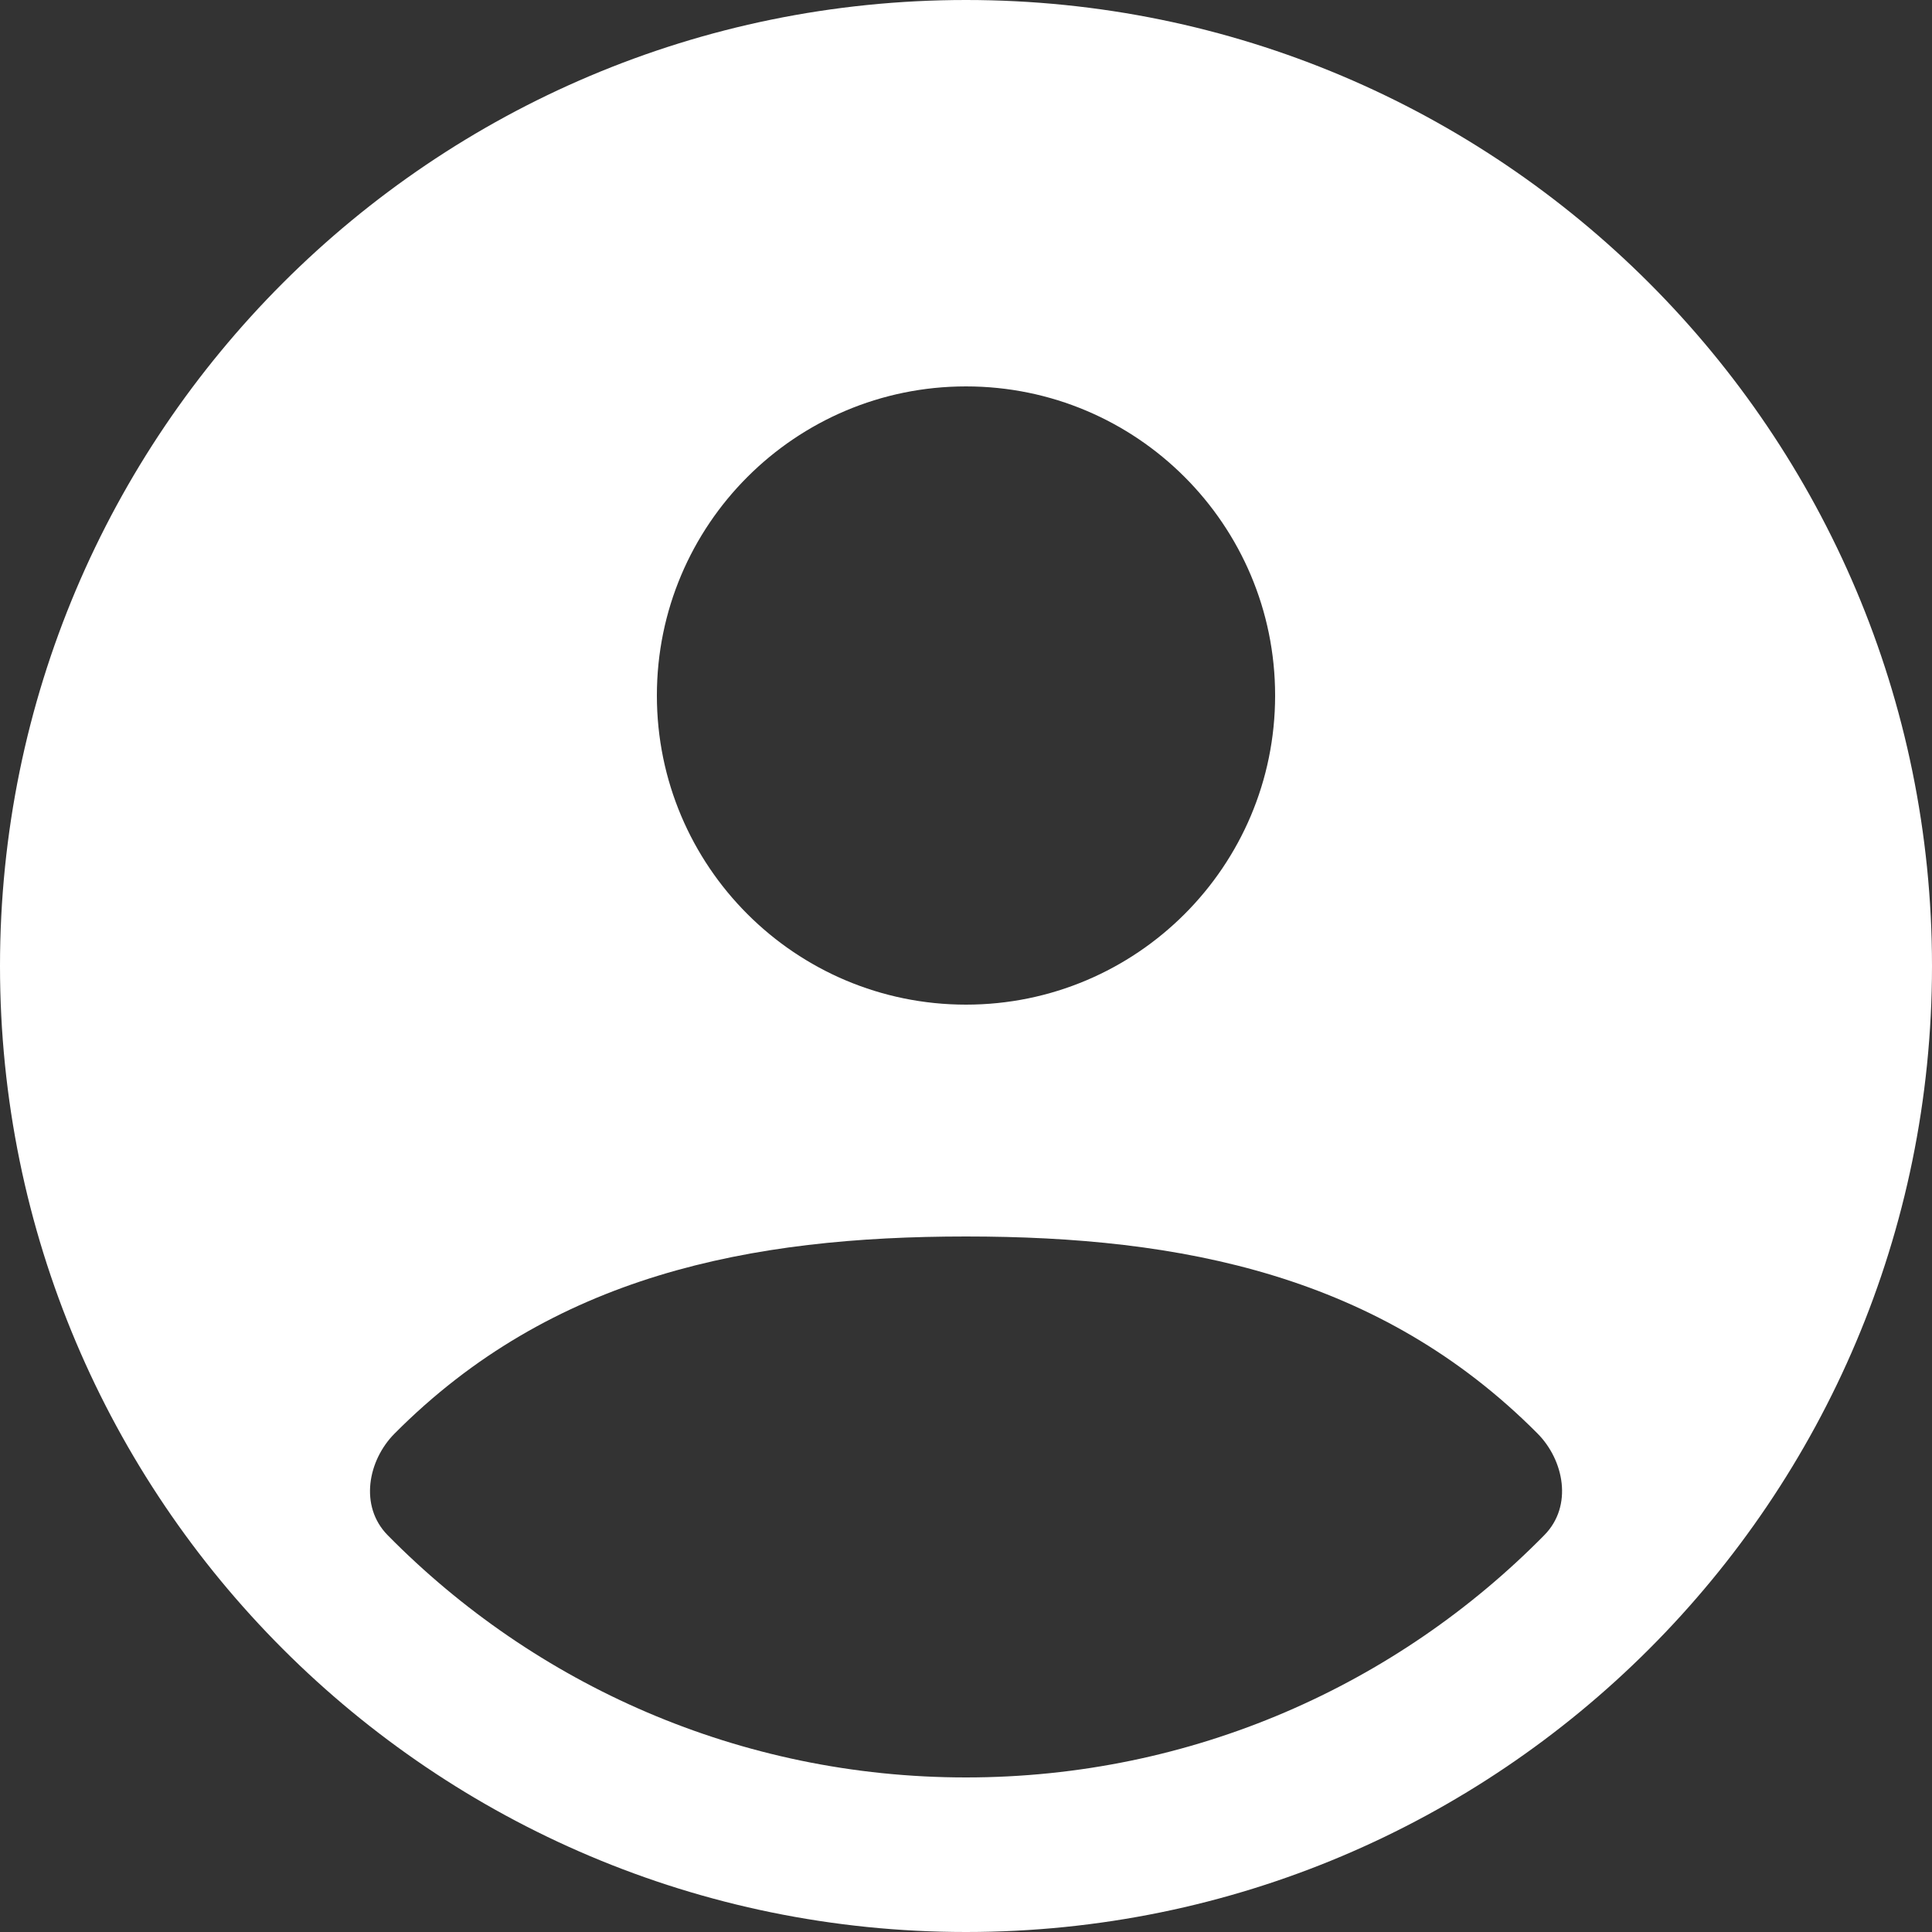 <svg width="25" height="25" viewBox="0 0 25 25" fill="none" xmlns="http://www.w3.org/2000/svg">
<rect x="0" y="0" width="25" height="25" fill="#333333" stroke="none"/>
<path fill-rule="evenodd" clip-rule="evenodd" d="M12.5 0C19.404 0 25 5.596 25 12.5C25 19.404 19.404 25 12.5 25C5.596 25 0 19.404 0 12.5C0 5.596 5.596 0 12.5 0ZM12.5 16C9.71 16 7.143 16.5 5.105 18.551C4.763 18.895 4.645 19.488 5.017 19.866C6.922 21.8 9.571 23 12.5 23C15.43 23 18.079 21.8 19.984 19.864C20.356 19.486 20.238 18.894 19.895 18.549C17.857 16.5 15.29 16 12.5 16ZM8.5 9C8.5 6.791 10.291 5 12.5 5C14.709 5 16.5 6.791 16.5 9C16.5 11.209 14.709 13 12.5 13C10.291 13 8.5 11.209 8.5 9Z" fill="white"/>
</svg>
